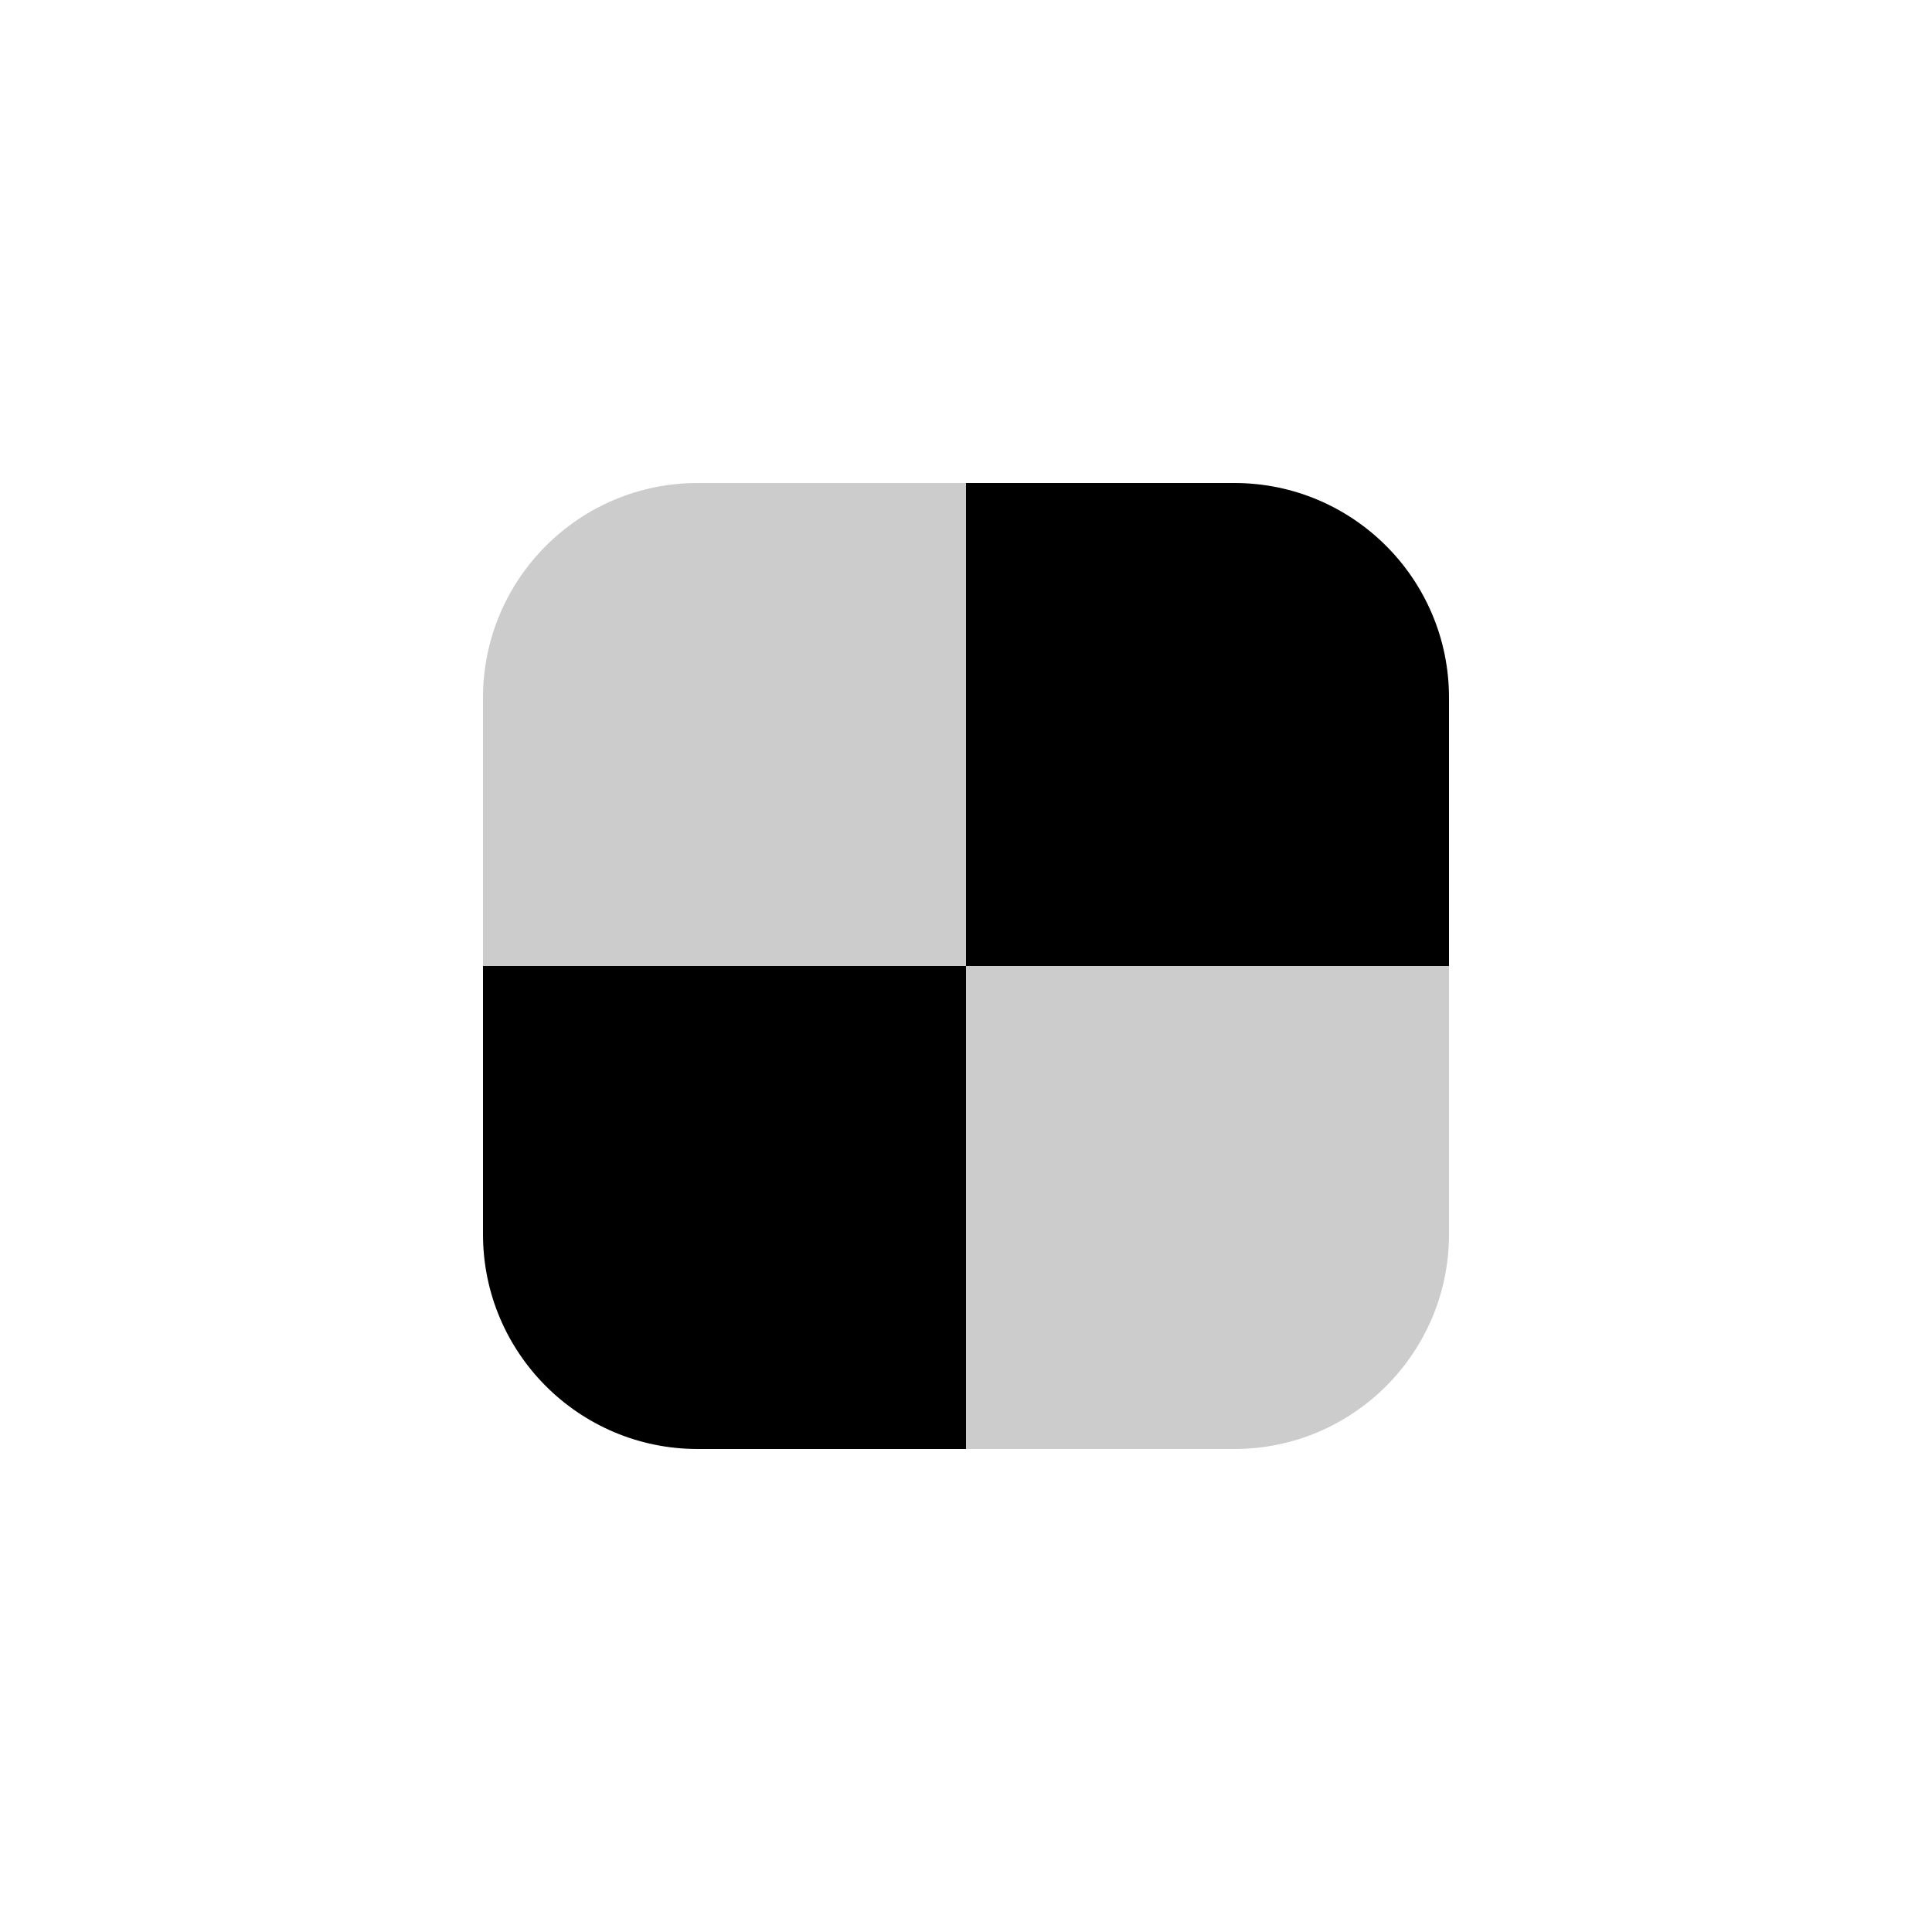 <?xml version="1.0" encoding="UTF-8"?>
<svg width="36px" height="36px" viewBox="0 0 36 36" version="1.1" xmlns="http://www.w3.org/2000/svg" xmlns:xlink="http://www.w3.org/1999/xlink">
    <!-- Generator: Sketch 56.2 (81672) - https://sketch.com -->
    <title>Mosaic_normal</title>
    <desc>Created with Sketch.</desc>
    <g id="页面-1" stroke="none" stroke-width="1" fill="none" fill-rule="evenodd">
        <g id="按钮规范" transform="translate(-343, -602)" fill="#000000">
            <g id="二级工具栏" transform="translate(331, 378)">
                <g id="主工具栏" transform="translate(7, 10)">
                    <g id="Group-5" transform="translate(2, 212)">
                        <g id="Mosaic_normal" transform="translate(3, 2)">
                            <path d="M27,21.5 L27,18 L18,18 L18,27 L25,27 L13,27 C10.791,27 9,25.209 9,23 L9,14.5 L9,18 L18,18 L18,9 L11,9 L23,9 C25.209,9 27,10.791 27,13 L27,21.5 Z" id="Combined-Shape"></path>
                            <path d="M13,9 L18,9 L18,18 L9,18 L9,13 C9,10.791 10.791,9 13,9 Z M18,18 L27,18 L27,23 C27,25.209 25.209,27 23,27 L18,27 L18,18 Z" id="Combined-Shape" opacity="0.2"></path>
                        </g>
                    </g>
                </g>
            </g>
        </g>
    </g>
</svg>